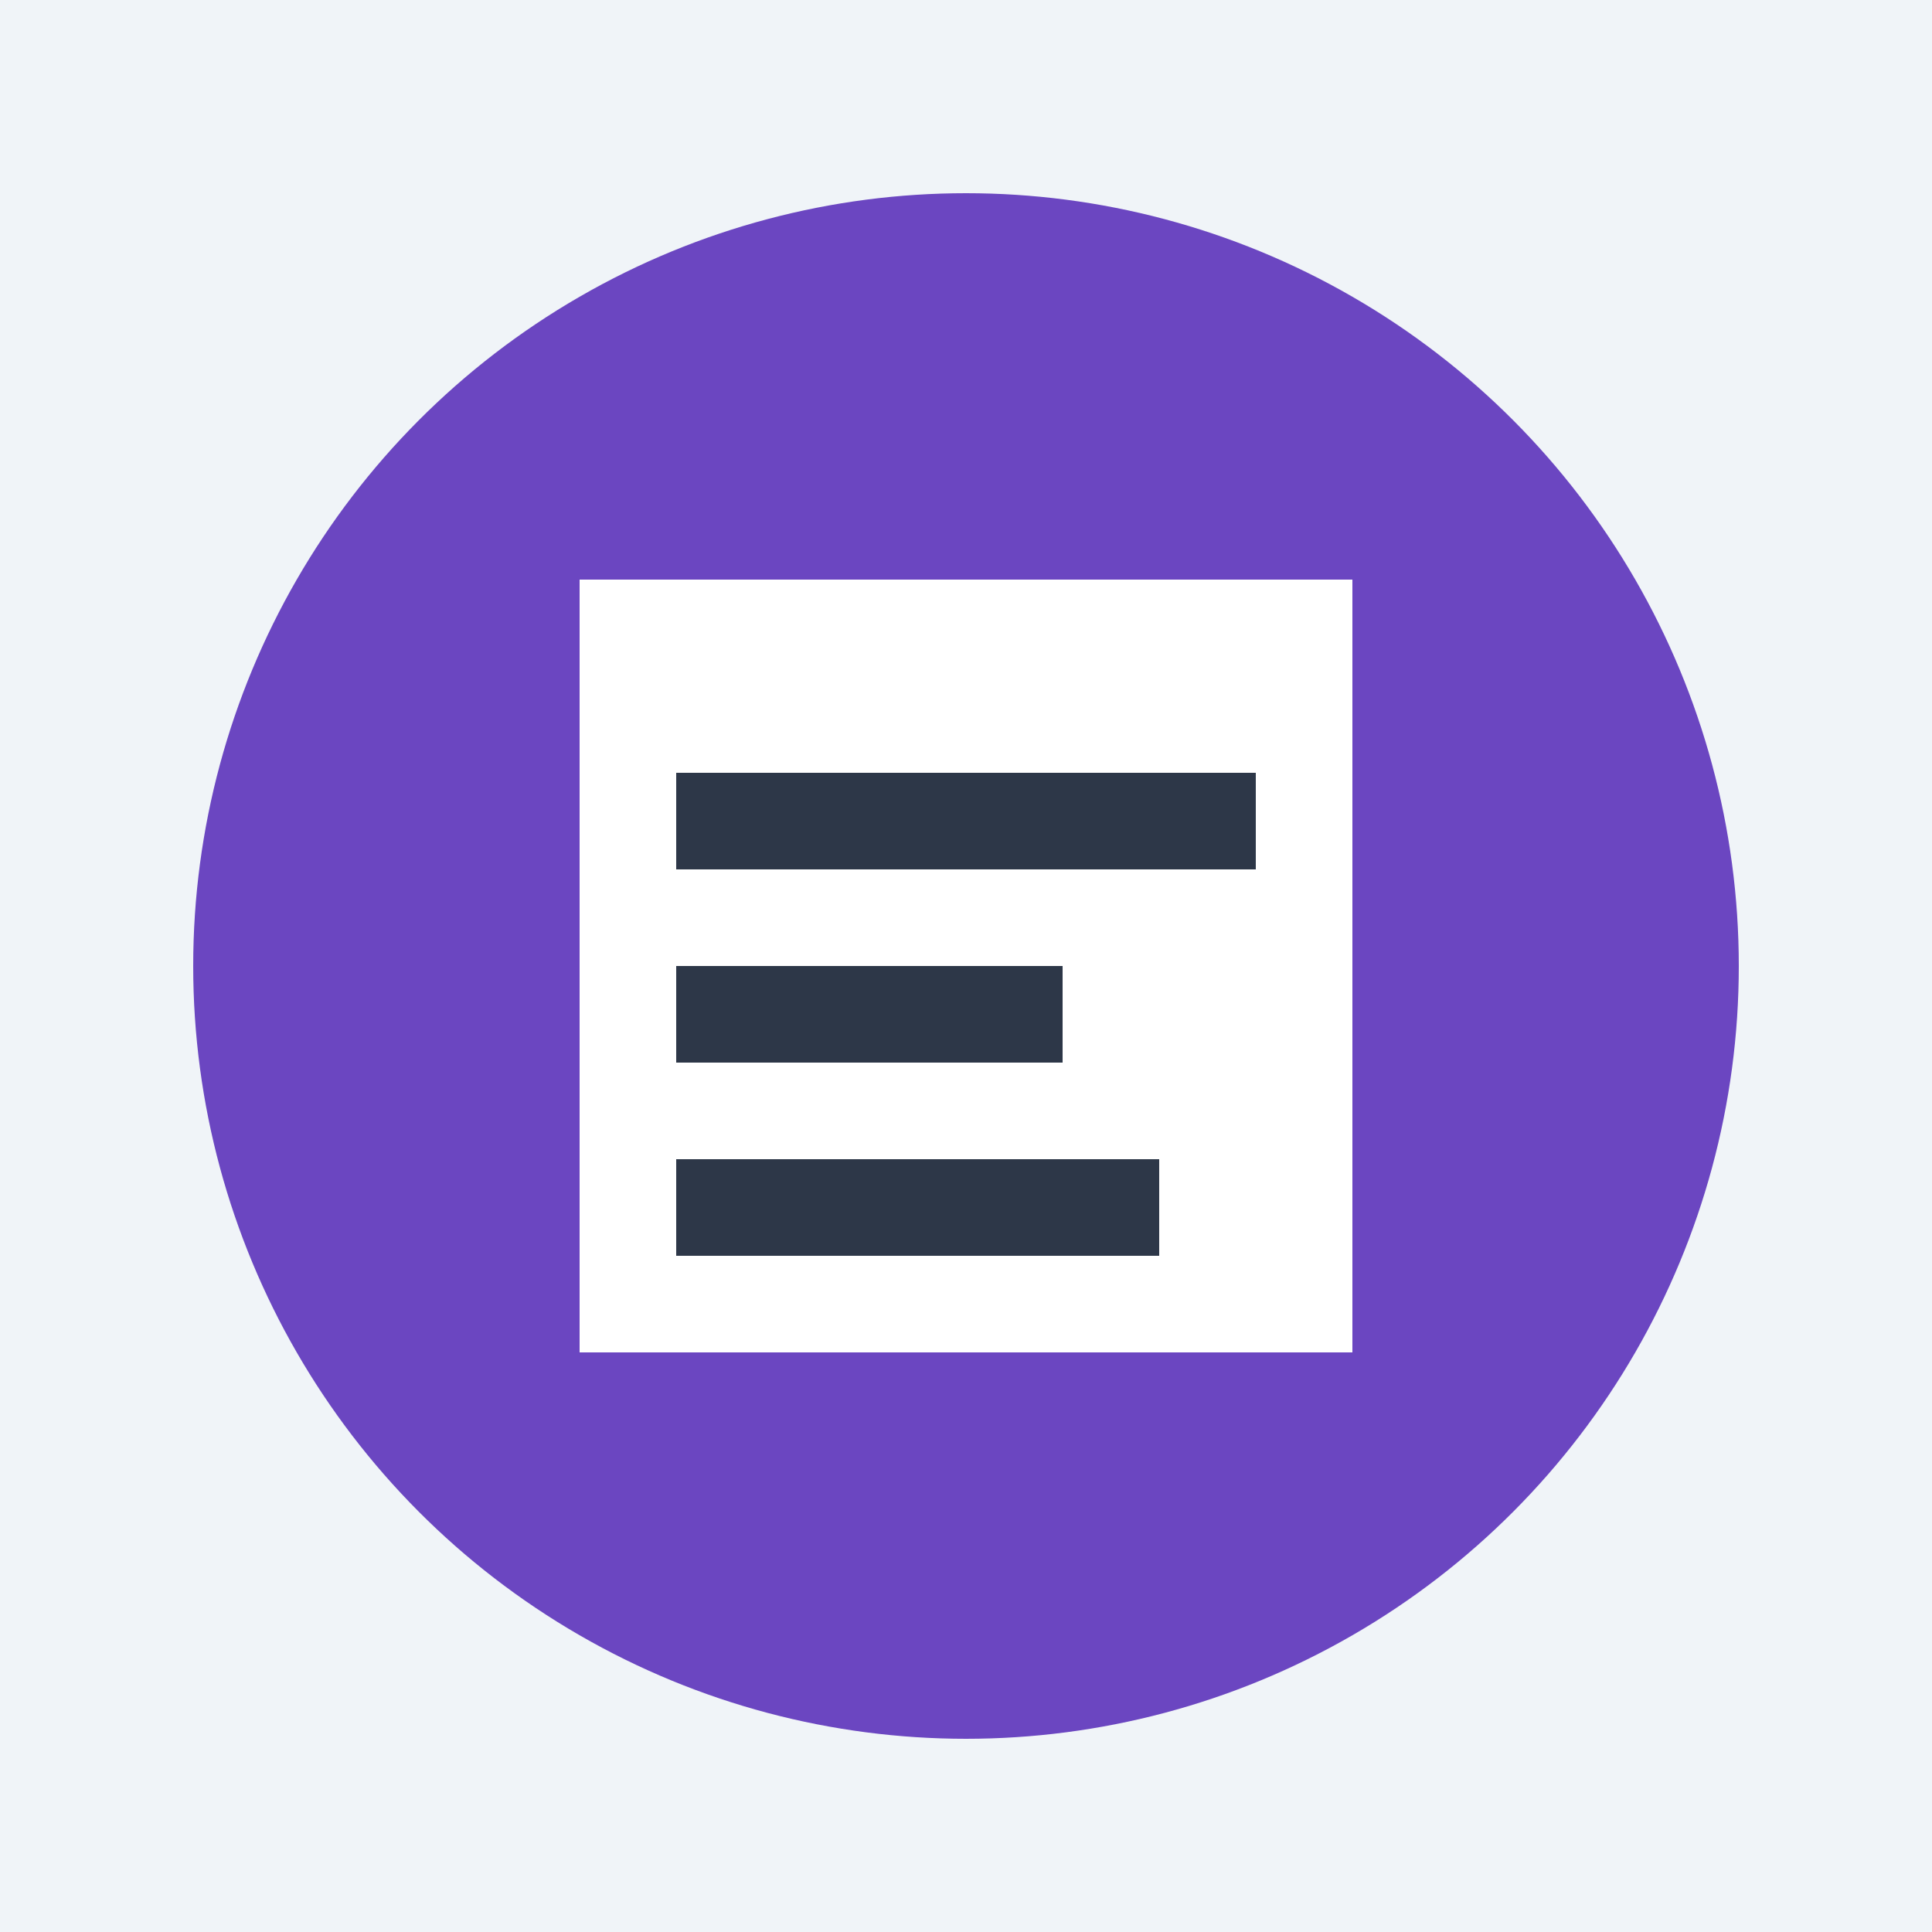 <?xml version="1.0" encoding="UTF-8"?>
<svg width="100" height="100" viewBox="0 0 100 100" xmlns="http://www.w3.org/2000/svg">
  <rect width="100" height="100" fill="#f0f4f8"/>
  <circle cx="50" cy="50" r="40" fill="#6b46c1"/>
  <path d="M30,30 L70,30 L70,70 L30,70 Z" fill="#ffffff"/>
  <rect x="35" y="40" width="30" height="5" fill="#2d3748"/>
  <rect x="35" y="50" width="20" height="5" fill="#2d3748"/>
  <rect x="35" y="60" width="25" height="5" fill="#2d3748"/>
</svg>
